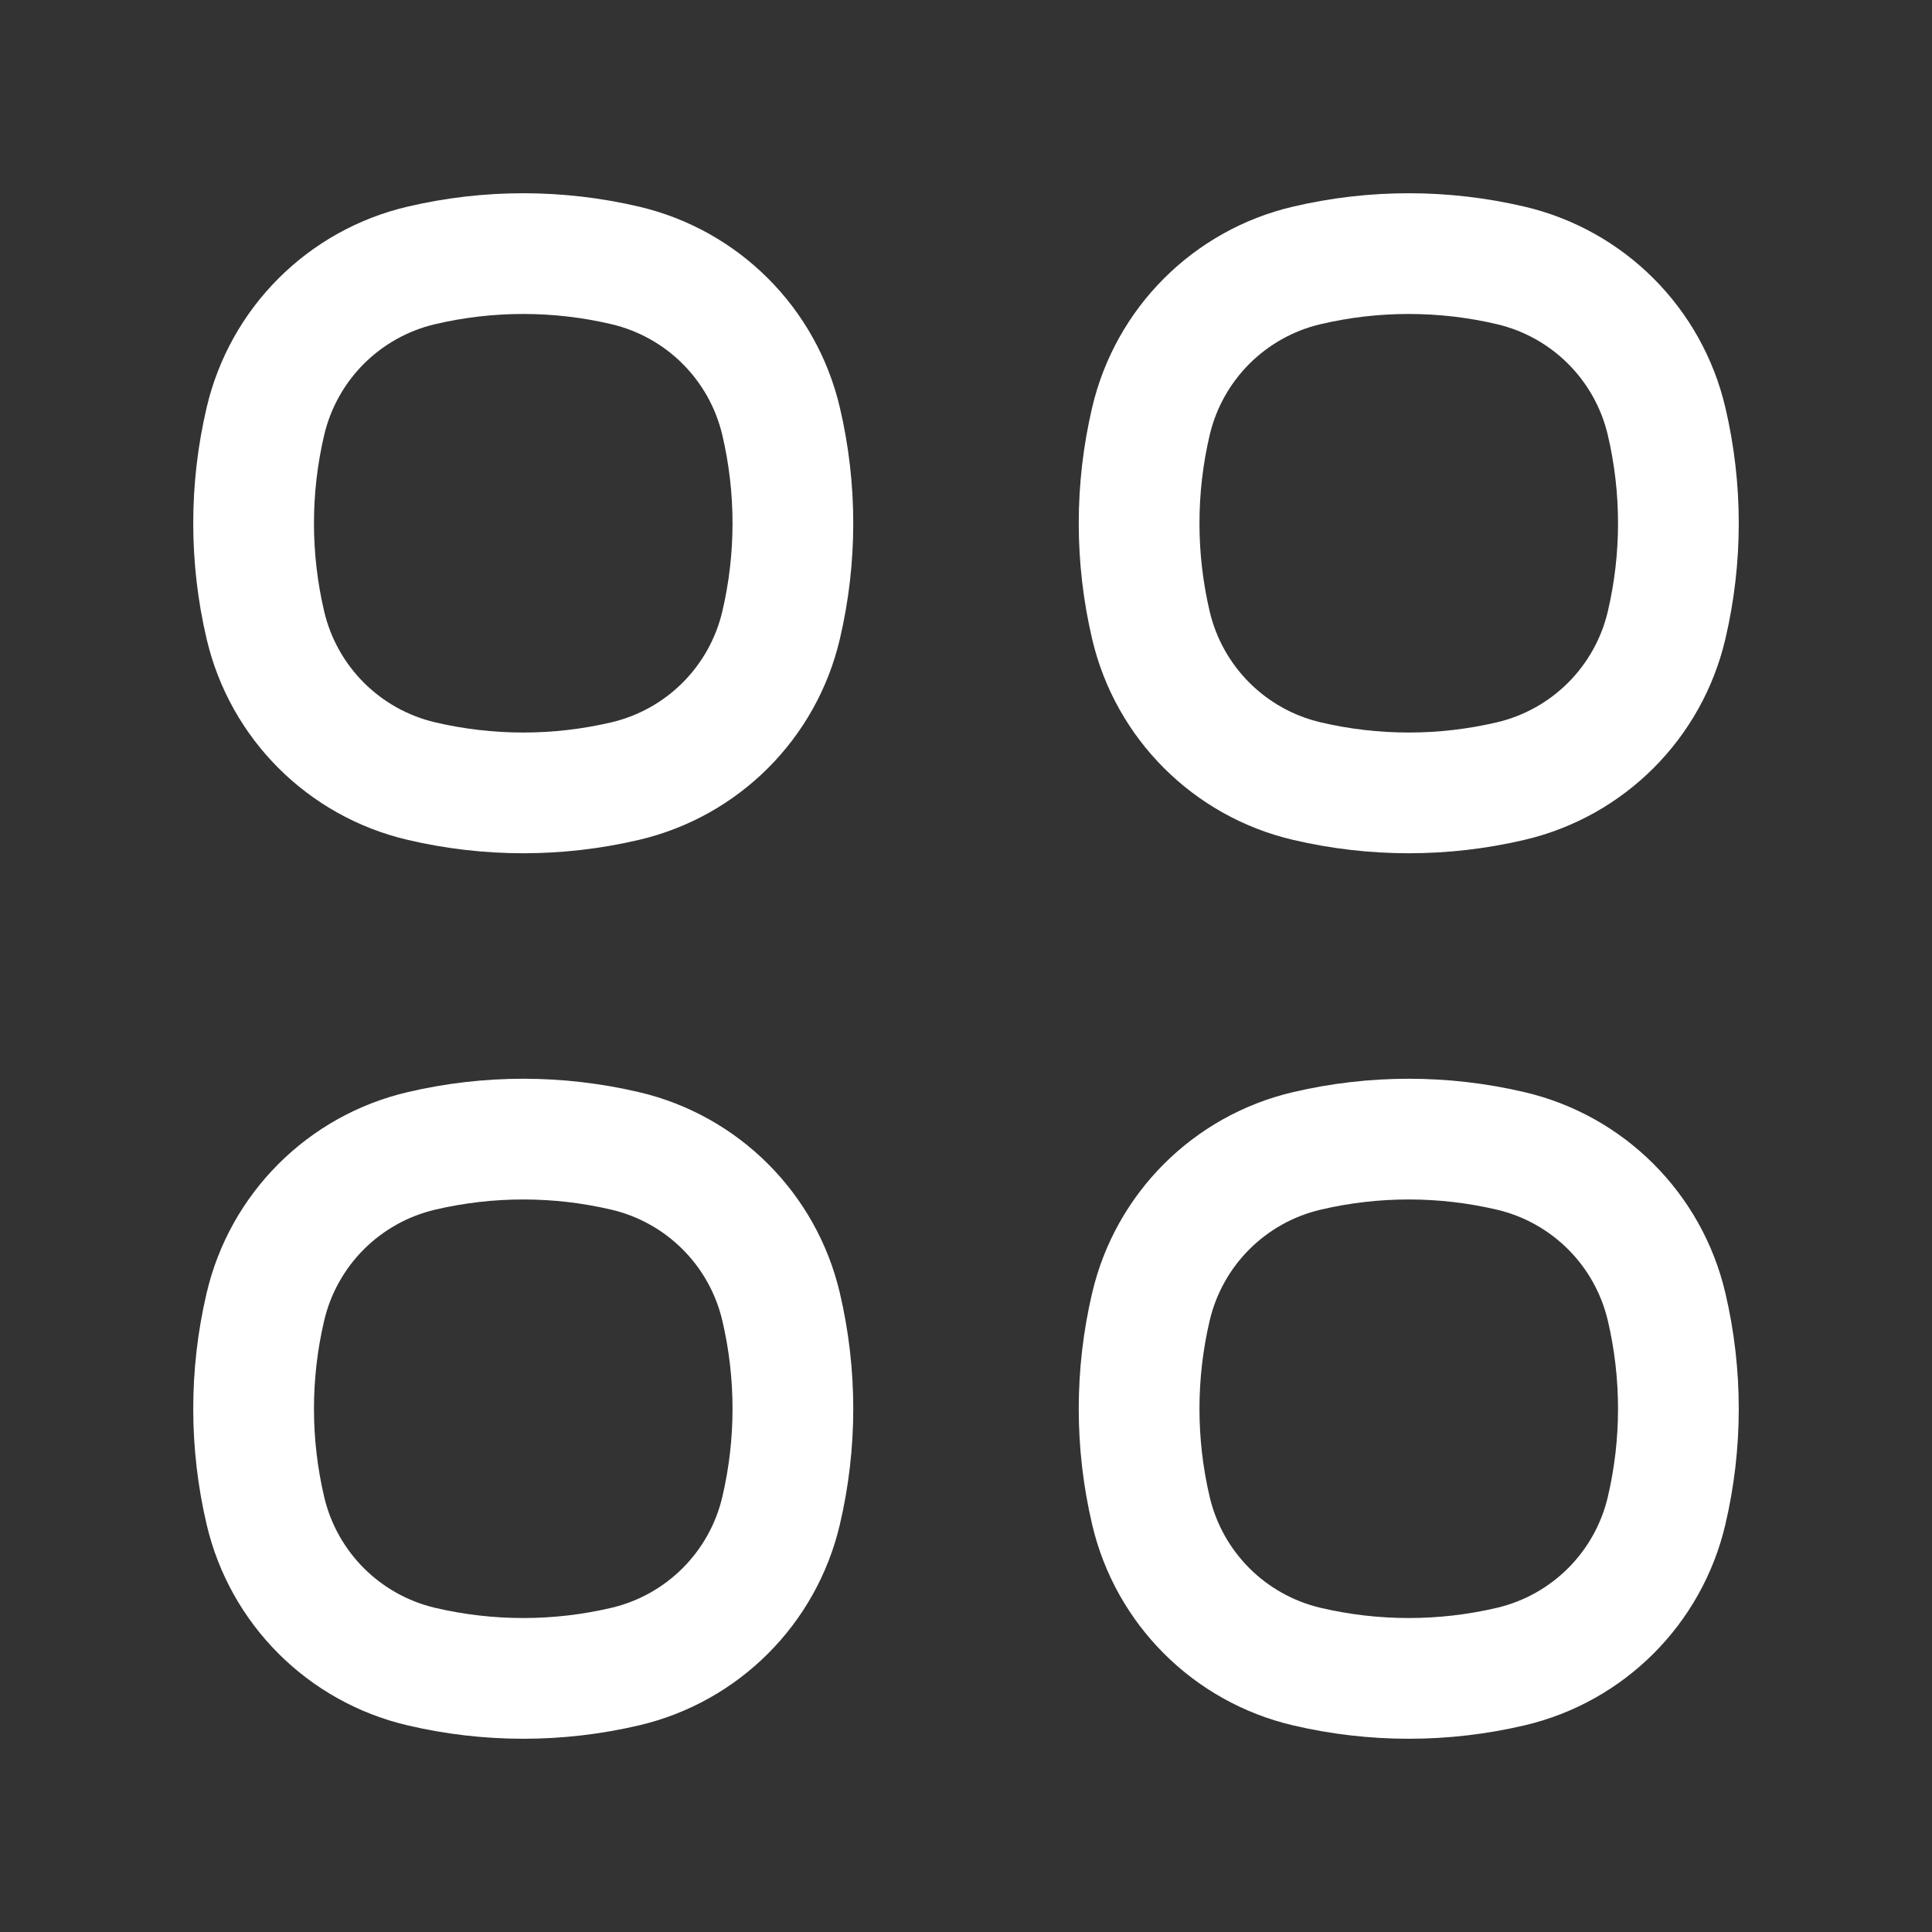 <?xml version="1.0" ?>
<svg fill="none" height="24" viewBox="0 0 24 24" width="24" xmlns="http://www.w3.org/2000/svg">
   <rect x="0" y="0" width="24" height="24" fill="#333333" stroke="none"/>
   <path clip-rule="evenodd"
      d="M7.595 4.027C6.875 3.858 6.125 3.858 5.405 4.027C4.721 4.188 4.188 4.721 4.027 5.405C3.858 6.125 3.858 6.875 4.027 7.595C4.188 8.279 4.721 8.812 5.405 8.973C6.125 9.142 6.875 9.142 7.595 8.973C8.279 8.812 8.812 8.279 8.973 7.595C9.142 6.875 9.142 6.125 8.973 5.405C8.812 4.721 8.279 4.188 7.595 4.027ZM5.063 2.567C6.008 2.345 6.992 2.345 7.938 2.567C9.176 2.857 10.143 3.824 10.433 5.063C10.655 6.008 10.655 6.992 10.433 7.938C10.143 9.176 9.176 10.143 7.938 10.433C6.992 10.655 6.008 10.655 5.063 10.433C3.824 10.143 2.857 9.176 2.567 7.938C2.345 6.992 2.345 6.008 2.567 5.063C2.857 3.824 3.824 2.857 5.063 2.567Z"
      fill="#fff" fill-rule="evenodd" />
   <path clip-rule="evenodd"
      d="M7.595 15.027C6.875 14.858 6.125 14.858 5.405 15.027C4.721 15.188 4.188 15.721 4.027 16.405C3.858 17.125 3.858 17.875 4.027 18.595C4.188 19.279 4.721 19.812 5.405 19.973C6.125 20.142 6.875 20.142 7.595 19.973C8.279 19.812 8.812 19.279 8.973 18.595C9.142 17.875 9.142 17.125 8.973 16.405C8.812 15.721 8.279 15.188 7.595 15.027ZM5.063 13.567C6.008 13.345 6.992 13.345 7.938 13.567C9.176 13.857 10.143 14.824 10.433 16.062C10.655 17.008 10.655 17.992 10.433 18.938C10.143 20.176 9.176 21.143 7.938 21.433C6.992 21.655 6.008 21.655 5.063 21.433C3.824 21.143 2.857 20.176 2.567 18.938C2.345 17.992 2.345 17.008 2.567 16.062C2.857 14.824 3.824 13.857 5.063 13.567Z"
      fill="#fff" fill-rule="evenodd" />
   <path clip-rule="evenodd"
      d="M18.595 4.027C17.875 3.858 17.125 3.858 16.405 4.027C15.721 4.188 15.188 4.721 15.027 5.405C14.858 6.125 14.858 6.875 15.027 7.595C15.188 8.279 15.721 8.812 16.405 8.973C17.125 9.142 17.875 9.142 18.595 8.973C19.279 8.812 19.812 8.279 19.973 7.595C20.142 6.875 20.142 6.125 19.973 5.405C19.812 4.721 19.279 4.188 18.595 4.027ZM16.062 2.567C17.008 2.345 17.992 2.345 18.938 2.567C20.176 2.857 21.143 3.824 21.433 5.063C21.655 6.008 21.655 6.992 21.433 7.938C21.143 9.176 20.176 10.143 18.938 10.433C17.992 10.655 17.008 10.655 16.062 10.433C14.824 10.143 13.857 9.176 13.567 7.938C13.345 6.992 13.345 6.008 13.567 5.063C13.857 3.824 14.824 2.857 16.062 2.567Z"
      fill="#fff" fill-rule="evenodd" />
   <path clip-rule="evenodd"
      d="M18.595 15.027C17.875 14.858 17.125 14.858 16.405 15.027C15.721 15.188 15.188 15.721 15.027 16.405C14.858 17.125 14.858 17.875 15.027 18.595C15.188 19.279 15.721 19.812 16.405 19.973C17.125 20.142 17.875 20.142 18.595 19.973C19.279 19.812 19.812 19.279 19.973 18.595C20.142 17.875 20.142 17.125 19.973 16.405C19.812 15.721 19.279 15.188 18.595 15.027ZM16.062 13.567C17.008 13.345 17.992 13.345 18.938 13.567C20.176 13.857 21.143 14.824 21.433 16.062C21.655 17.008 21.655 17.992 21.433 18.938C21.143 20.176 20.176 21.143 18.938 21.433C17.992 21.655 17.008 21.655 16.062 21.433C14.824 21.143 13.857 20.176 13.567 18.938C13.345 17.992 13.345 17.008 13.567 16.062C13.857 14.824 14.824 13.857 16.062 13.567Z"
      fill="#fff" fill-rule="evenodd" />
</svg>
